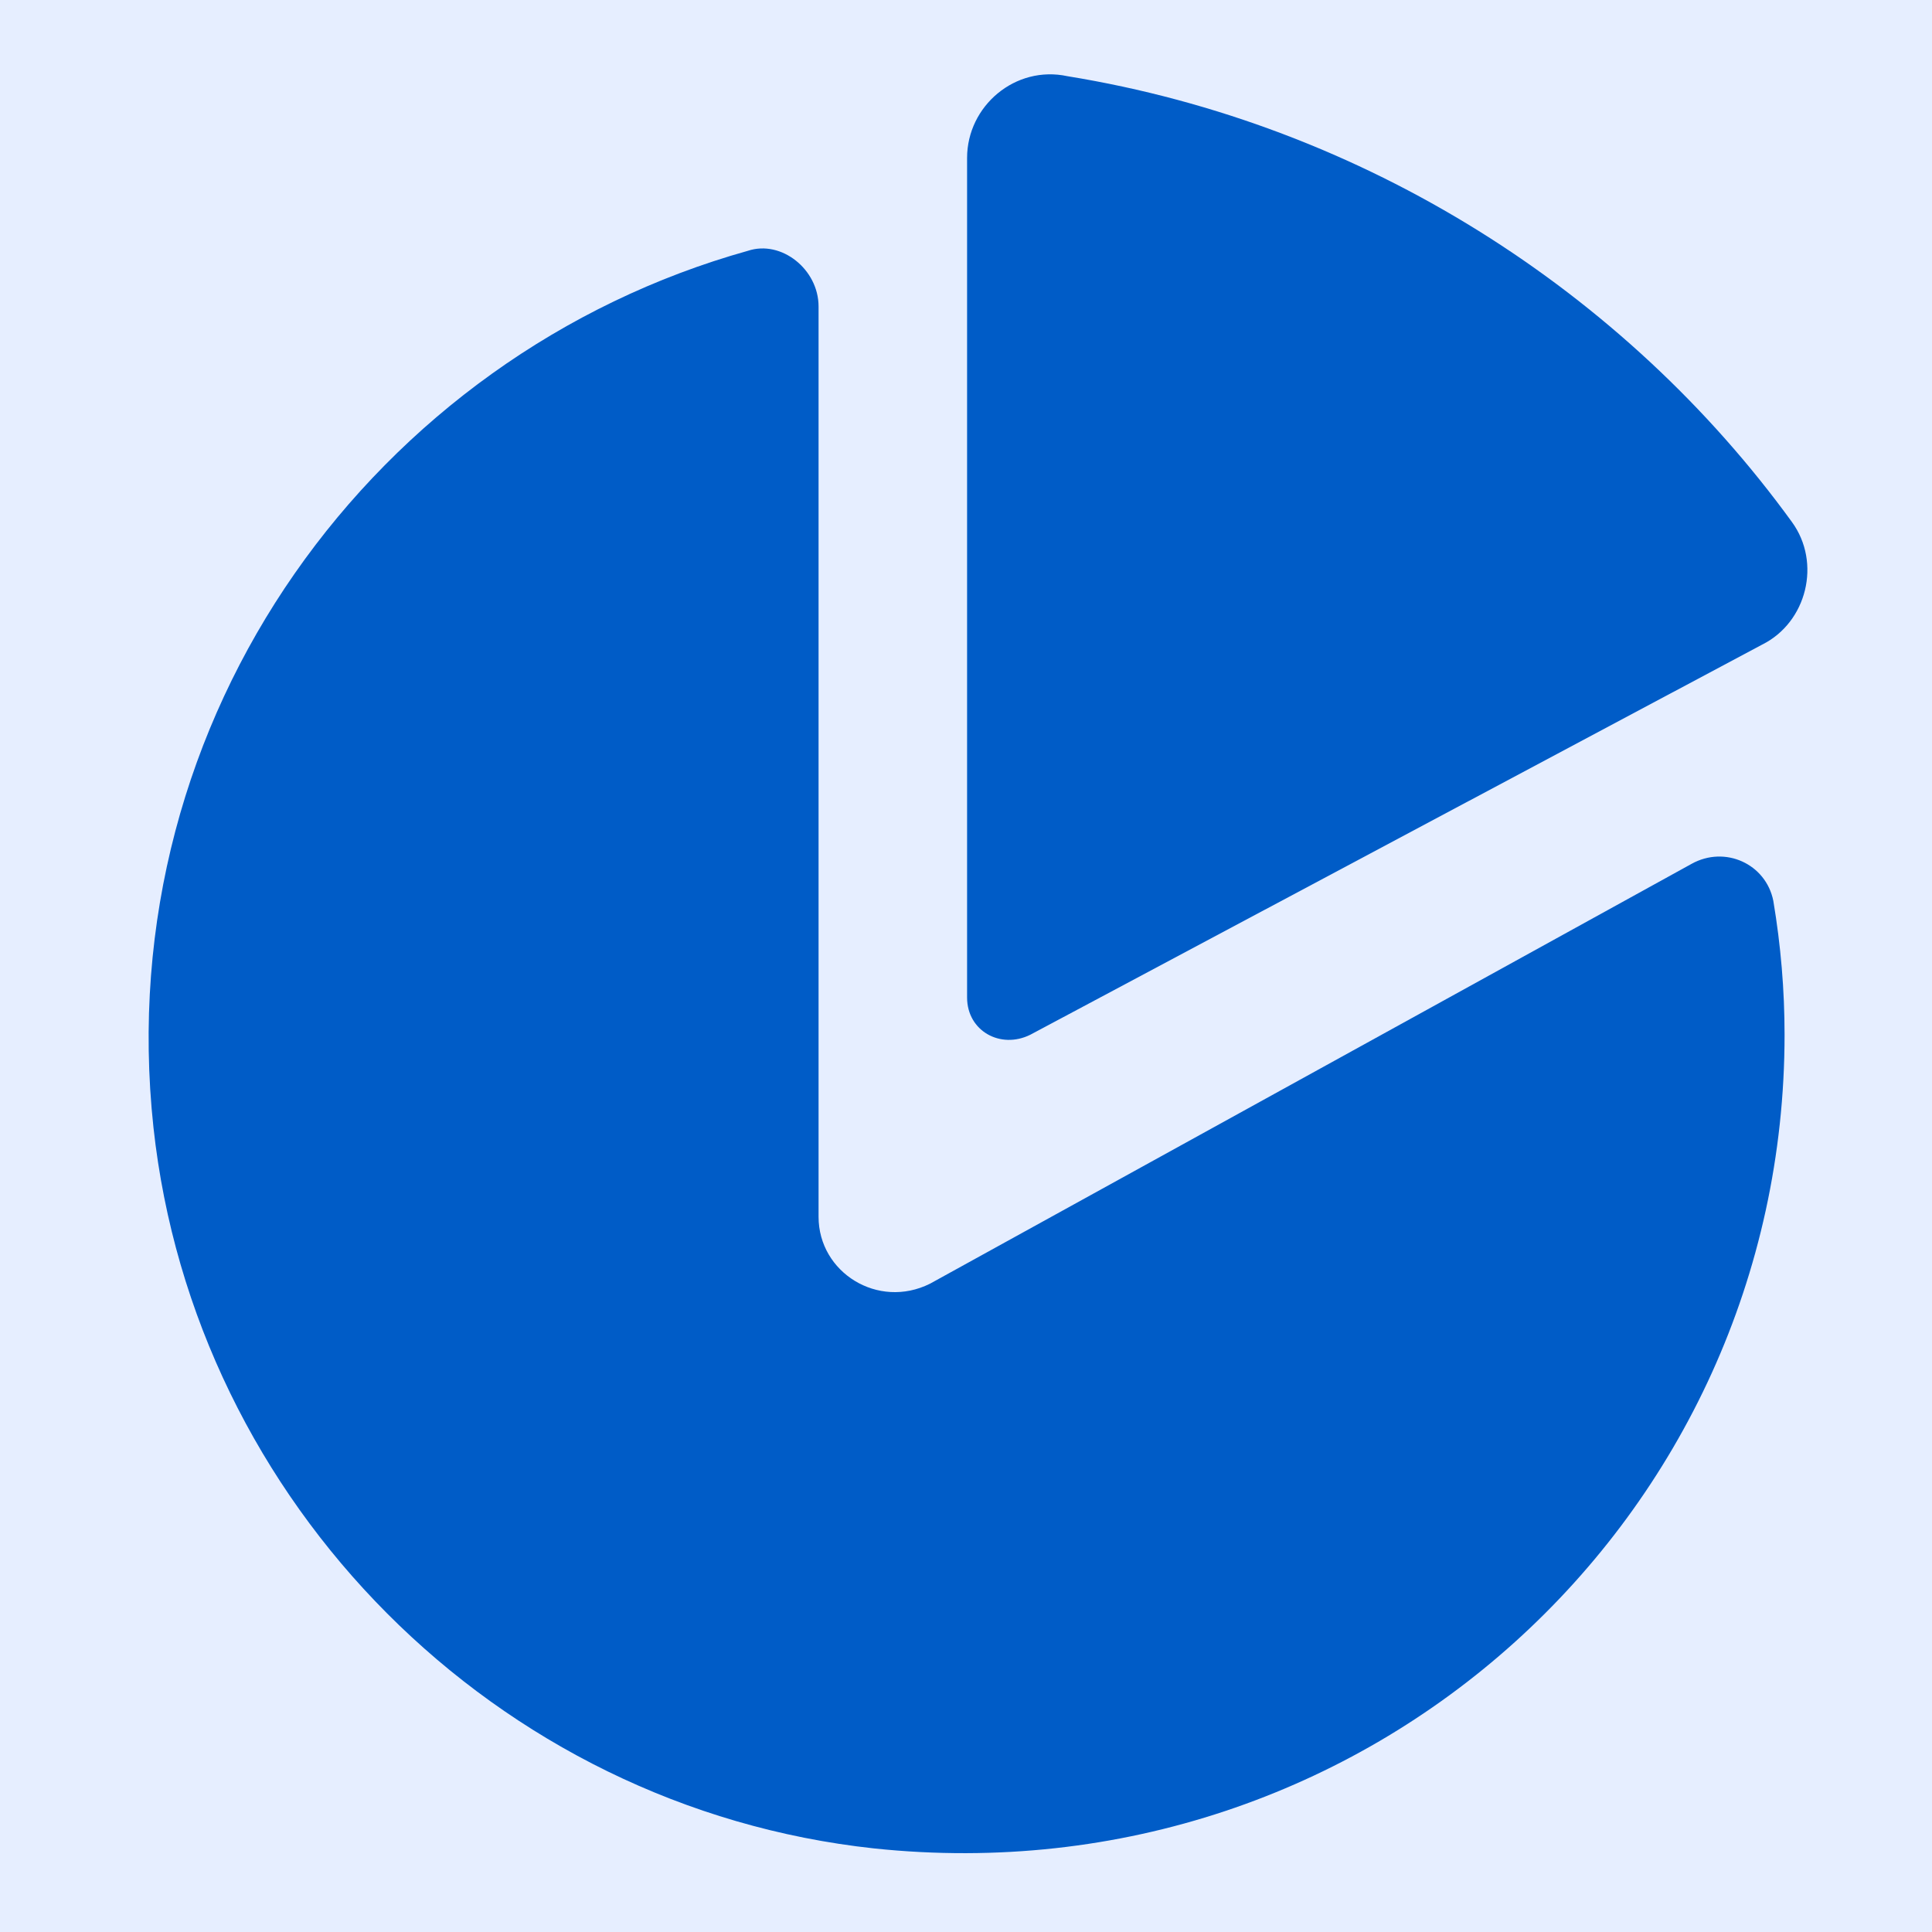 <?xml version="1.0" encoding="UTF-8"?>
<svg width="16px" height="16px" viewBox="0 0 16 16" version="1.1" xmlns="http://www.w3.org/2000/svg" xmlns:xlink="http://www.w3.org/1999/xlink">
    <rect x="0" y="0" width="16" height="16" fill="#333333" stroke="none"/>
    <!-- Generator: Sketch 51.2 (57519) - http://www.bohemiancoding.com/sketch -->
    <title>pie</title>
    <desc>Created with Sketch.</desc>
    <defs></defs>
    <g id="Page-1" stroke="none" stroke-width="1" fill="none" fill-rule="evenodd">
        <g id="token详情-账户列表" transform="translate(-153, -626)">
            <g id="Group-3" transform="translate(141, 618)">
                <rect id="Rectangle-4-Copy" stroke="#005CC7" fill="#E6EEFF" x="0.5" y="0.5" width="131" height="31" rx="4"></rect>
                <g id="icons/utility/chart" transform="translate(13, 10)" fill="#005CC7">
                    <path d="M13.009,5.154 L6.702,8.631 C6.271,8.846 5.779,8.538 5.779,8.077 L5.779,0.538 C5.779,0.231 5.471,-0.015 5.194,0.077 C2.117,0.938 -0.098,3.923 0.271,7.338 C0.609,10.446 3.102,12.969 6.24,13.308 C10.333,13.738 13.779,10.569 13.779,6.569 C13.779,6.2 13.748,5.831 13.686,5.461 C13.625,5.154 13.286,5 13.009,5.154 L13.009,5.154 Z" id="Mask"></path>
                    <path d="M7.533,6.569 L13.594,3.338 C13.963,3.154 14.086,2.661 13.84,2.323 C12.456,0.415 10.302,-0.969 7.84,-1.369 C7.409,-1.462 7.009,-1.123 7.009,-0.692 L7.009,6.261 C7.009,6.538 7.286,6.692 7.533,6.569 L7.533,6.569 Z" id="Path"></path>
                </g>
            </g>
        </g>
    </g>
</svg>